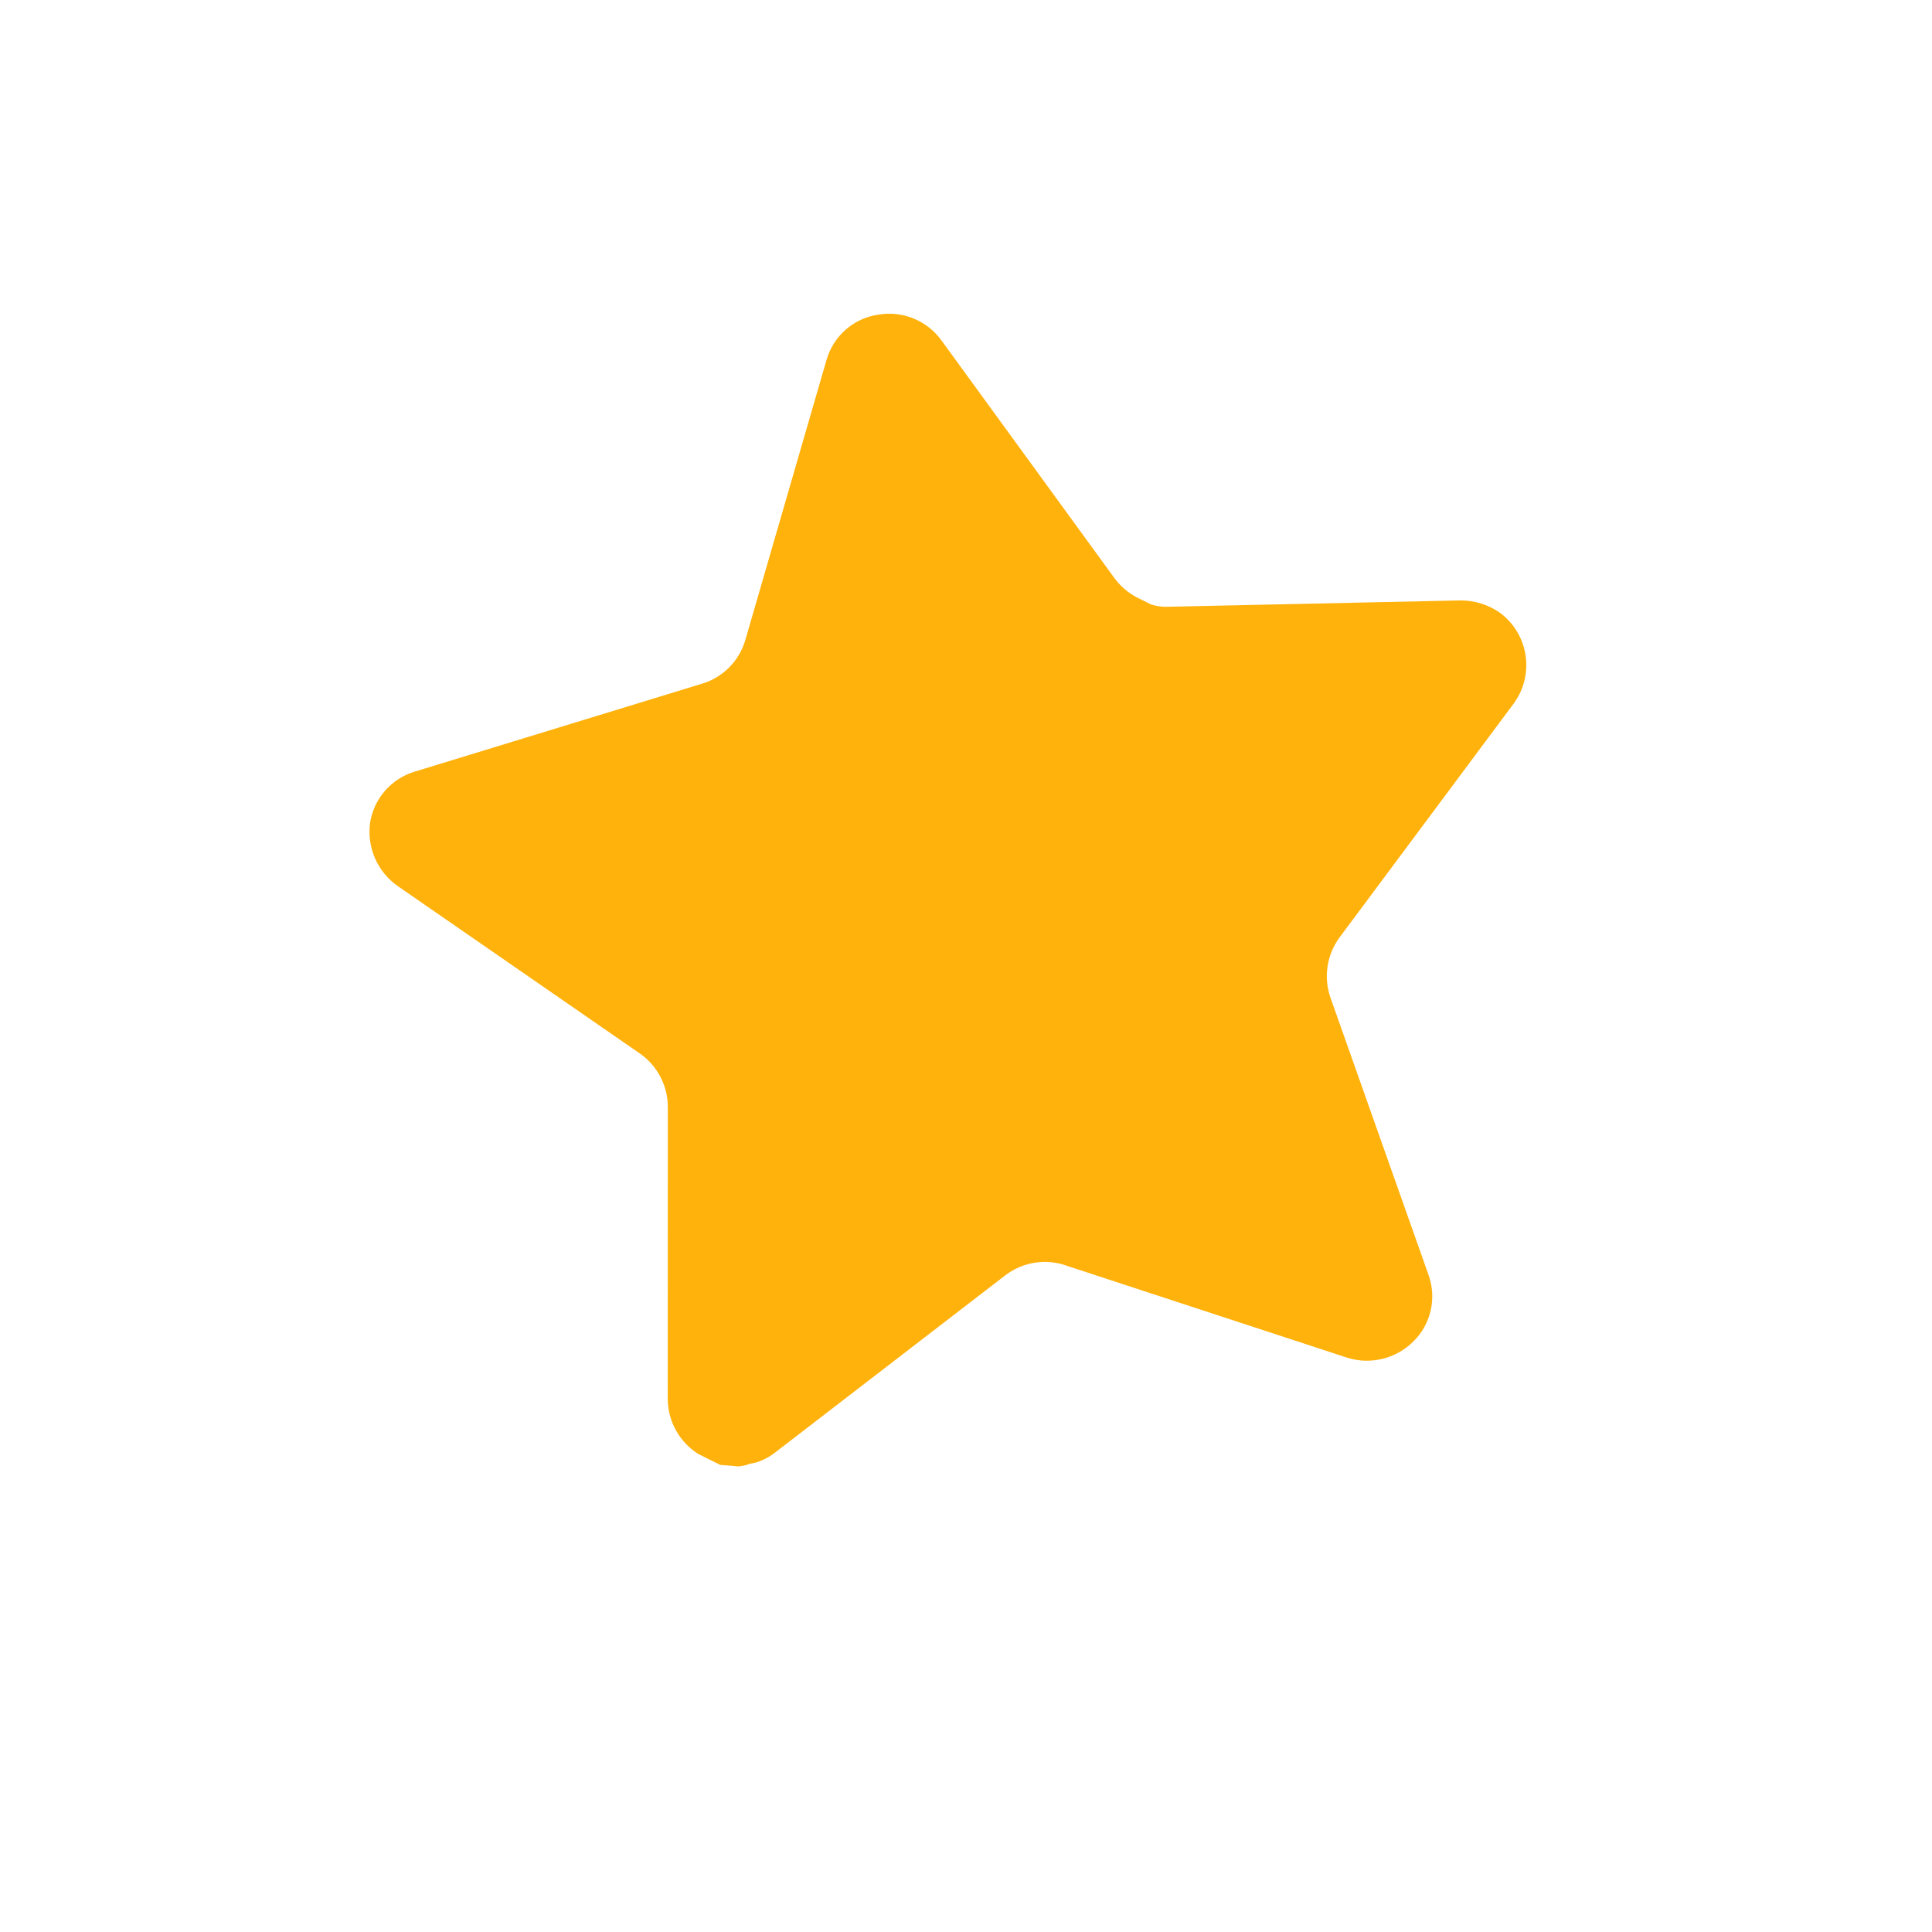 <svg width="35" height="35" viewBox="0 0 35 35" fill="none" xmlns="http://www.w3.org/2000/svg">
<path d="M12.737 12.38C13.102 12.264 13.386 11.975 13.498 11.609L14.975 6.514C15.101 6.082 15.467 5.764 15.913 5.7C16.356 5.624 16.802 5.81 17.062 6.176L20.181 10.462C20.289 10.612 20.43 10.735 20.594 10.822L20.852 10.95C20.948 10.981 21.049 10.996 21.151 10.992L26.456 10.877C26.716 10.876 26.97 10.956 27.183 11.108C27.692 11.494 27.802 12.216 27.429 12.736L24.261 16.991C24.035 17.304 23.976 17.707 24.102 18.072L25.881 23.102C26.03 23.523 25.922 23.991 25.604 24.303C25.289 24.616 24.828 24.729 24.405 24.596L19.342 22.936C18.964 22.794 18.54 22.856 18.218 23.099L14.018 26.332C13.921 26.403 13.814 26.459 13.7 26.494L13.582 26.518C13.512 26.546 13.441 26.561 13.367 26.566L13.245 26.553L13.05 26.539L12.65 26.34C12.311 26.126 12.103 25.756 12.097 25.355L12.098 20.059C12.1 19.673 11.912 19.311 11.597 19.089L7.214 16.058C6.843 15.803 6.646 15.362 6.703 14.916C6.768 14.473 7.083 14.108 7.512 13.979L12.737 12.38Z" fill="#FFB20C"/>
</svg>
